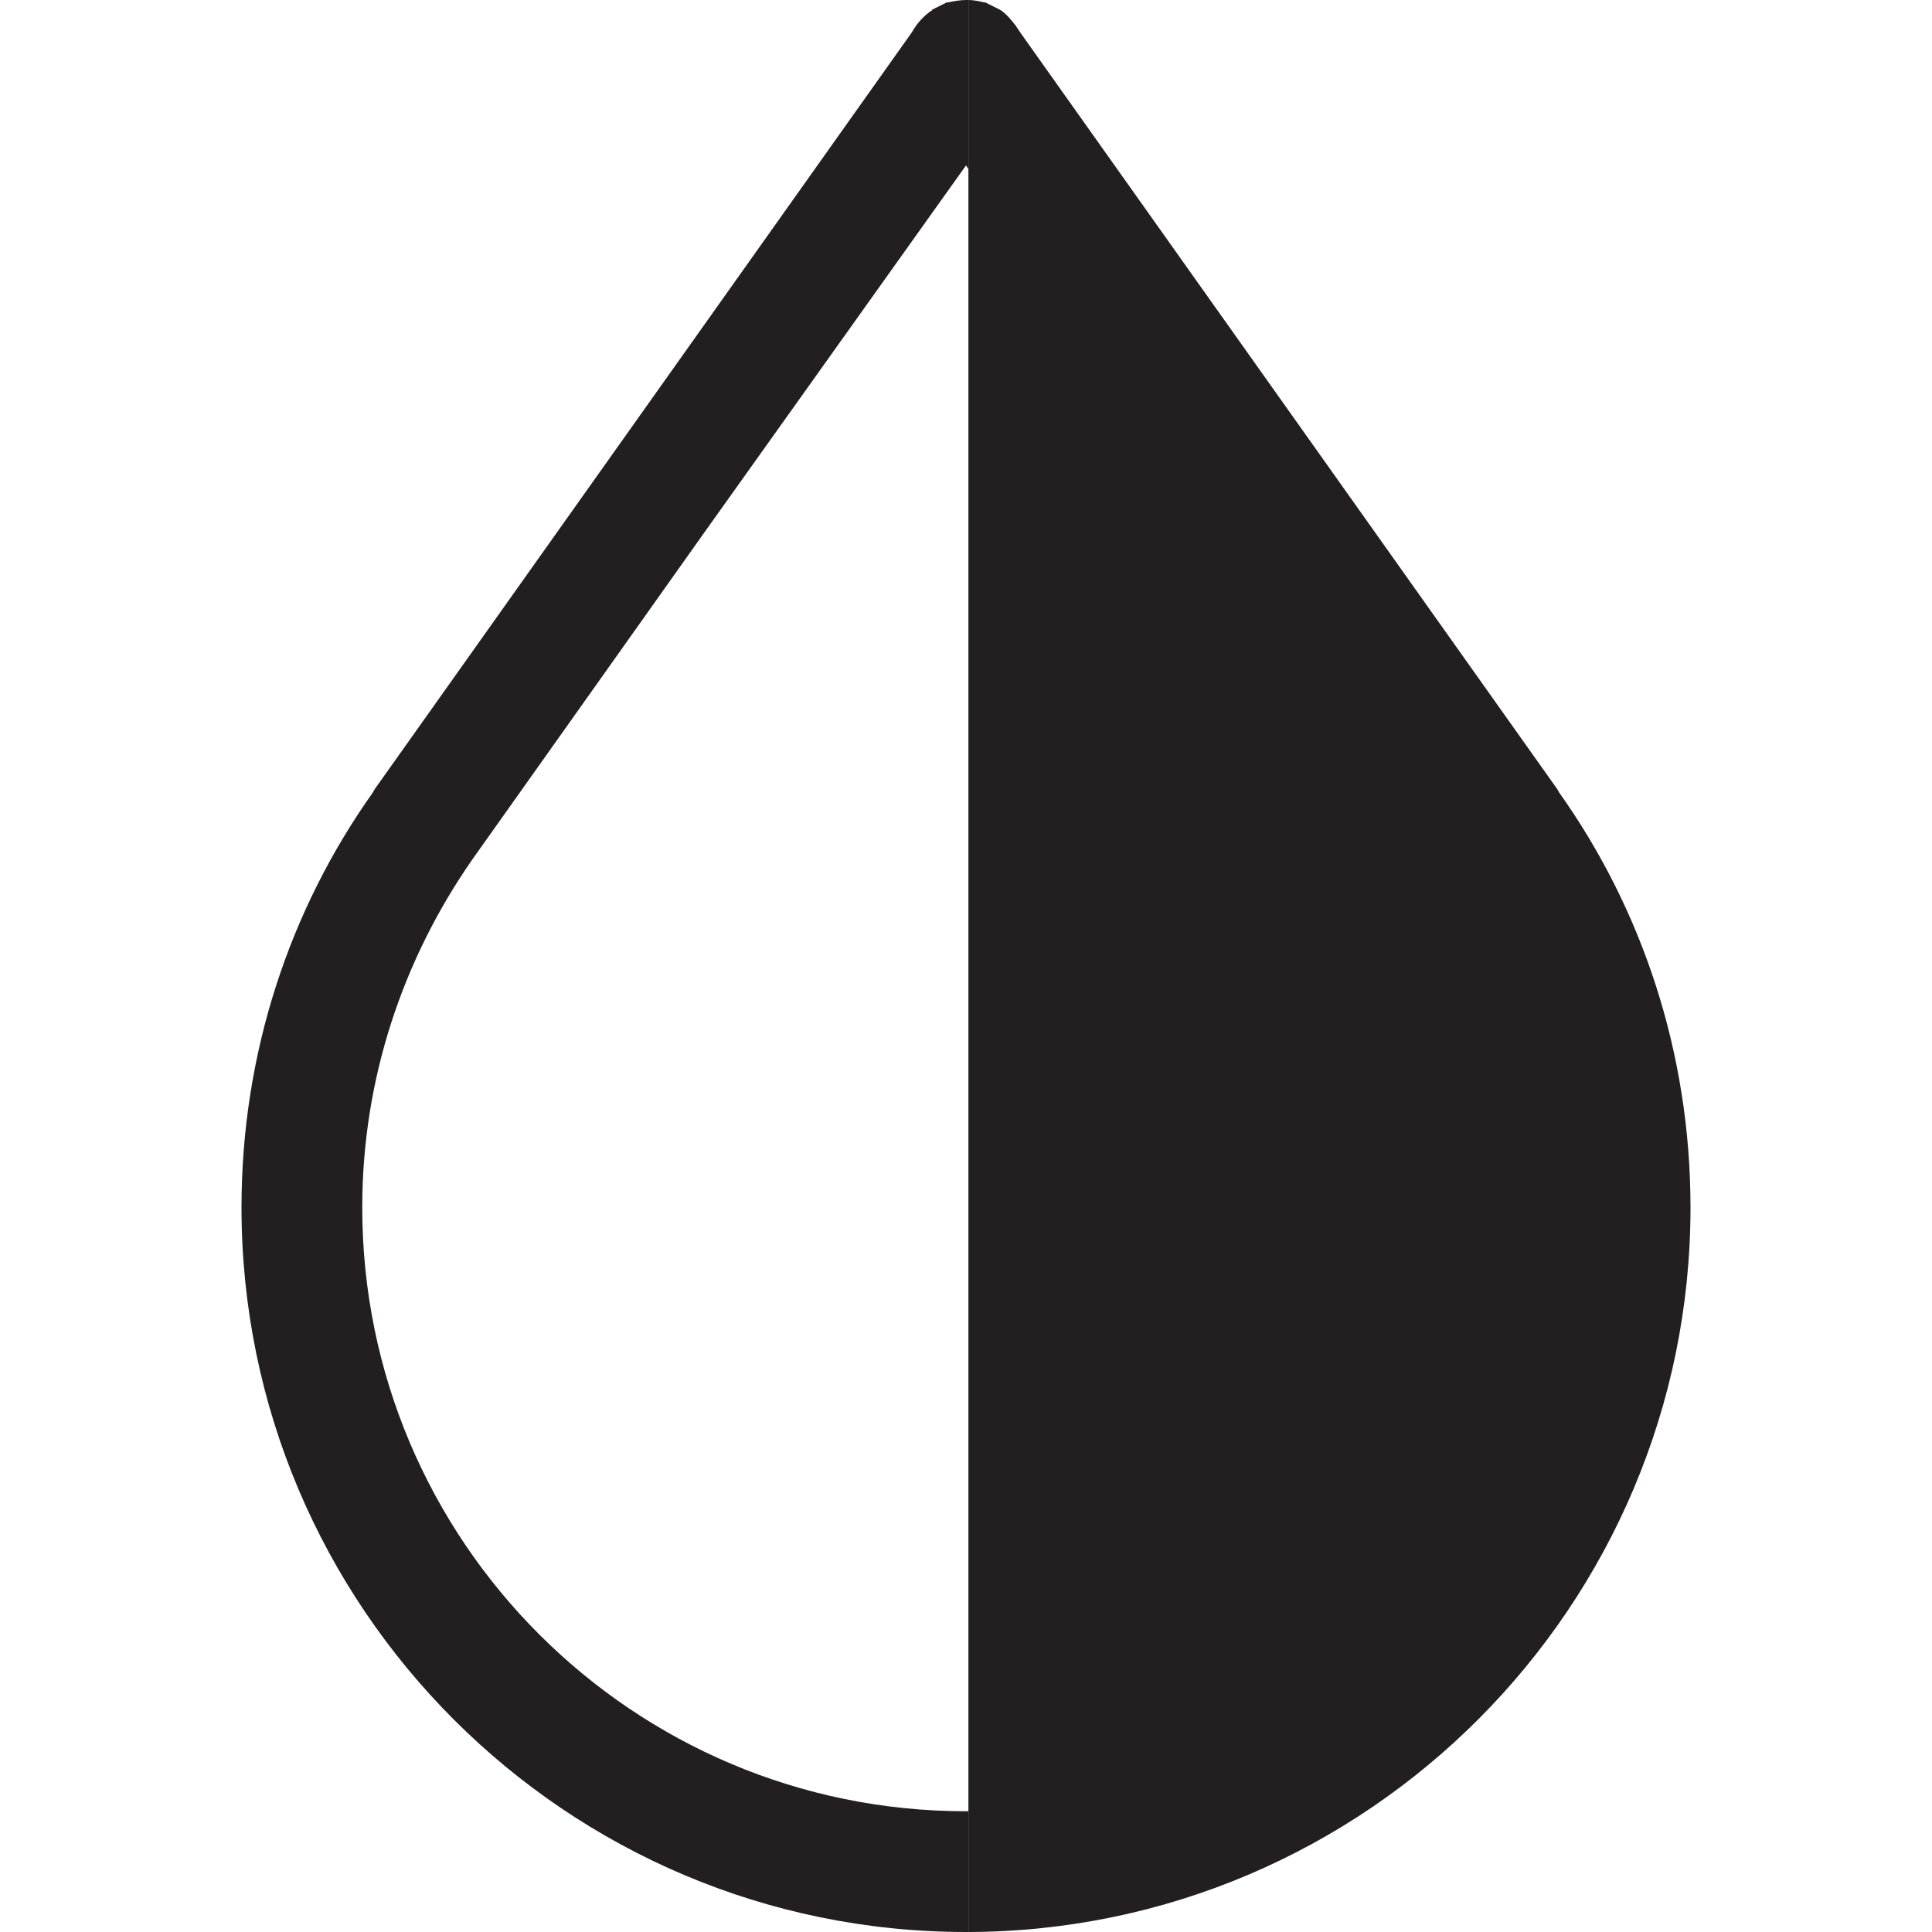 <?xml version="1.0" encoding="utf-8"?>
<!-- Generator: Adobe Illustrator 21.0.0, SVG Export Plug-In . SVG Version: 6.00 Build 0)  -->
<svg version="1.1" id="Layer_1" xmlns="http://www.w3.org/2000/svg" xmlns:xlink="http://www.w3.org/1999/xlink" x="0px" y="0px"
	 viewBox="0 0 160 160" style="enable-background:new 0 0 160 160;" xml:space="preserve">
<style type="text/css">
	.st0{fill:#231F20;}
</style>
<g>
	<path class="st0" d="M58.4,44L80,13.7l0.2,0.3V0c-0.1,0-0.1,0-0.2,0c-0.5,0-1,0.1-1.5,0.2h-0.1c-0.4,0.2-0.8,0.4-1.2,0.6
		c0,0.1-0.1,0.1-0.1,0.1c-0.7,0.5-1.2,1.1-1.6,1.8L31,65.4c0,0.1-0.1,0.1-0.1,0.2C24,75.3,20,87.2,20,100c0,33.1,26.9,60,60,60
		c0.1,0,0.1,0,0.2,0v-10c-0.1,0-0.1,0-0.2,0c-27.6,0-50-22.4-50-50c0-10.7,3.4-20.6,9.1-28.8L58.4,44z"/>
</g>
<path class="st0" d="M140,100c0,33-26.8,59.9-59.8,60V0c0.4,0,0.9,0.1,1.3,0.2h0.1c0.4,0.2,0.8,0.4,1.2,0.6c0.5,0.3,0.9,0.8,1.3,1.3
	l0.4,0.6L129,65.4c0,0.1,0.1,0.1,0.1,0.2C136,75.3,140,87.2,140,100z"/>
</svg>
